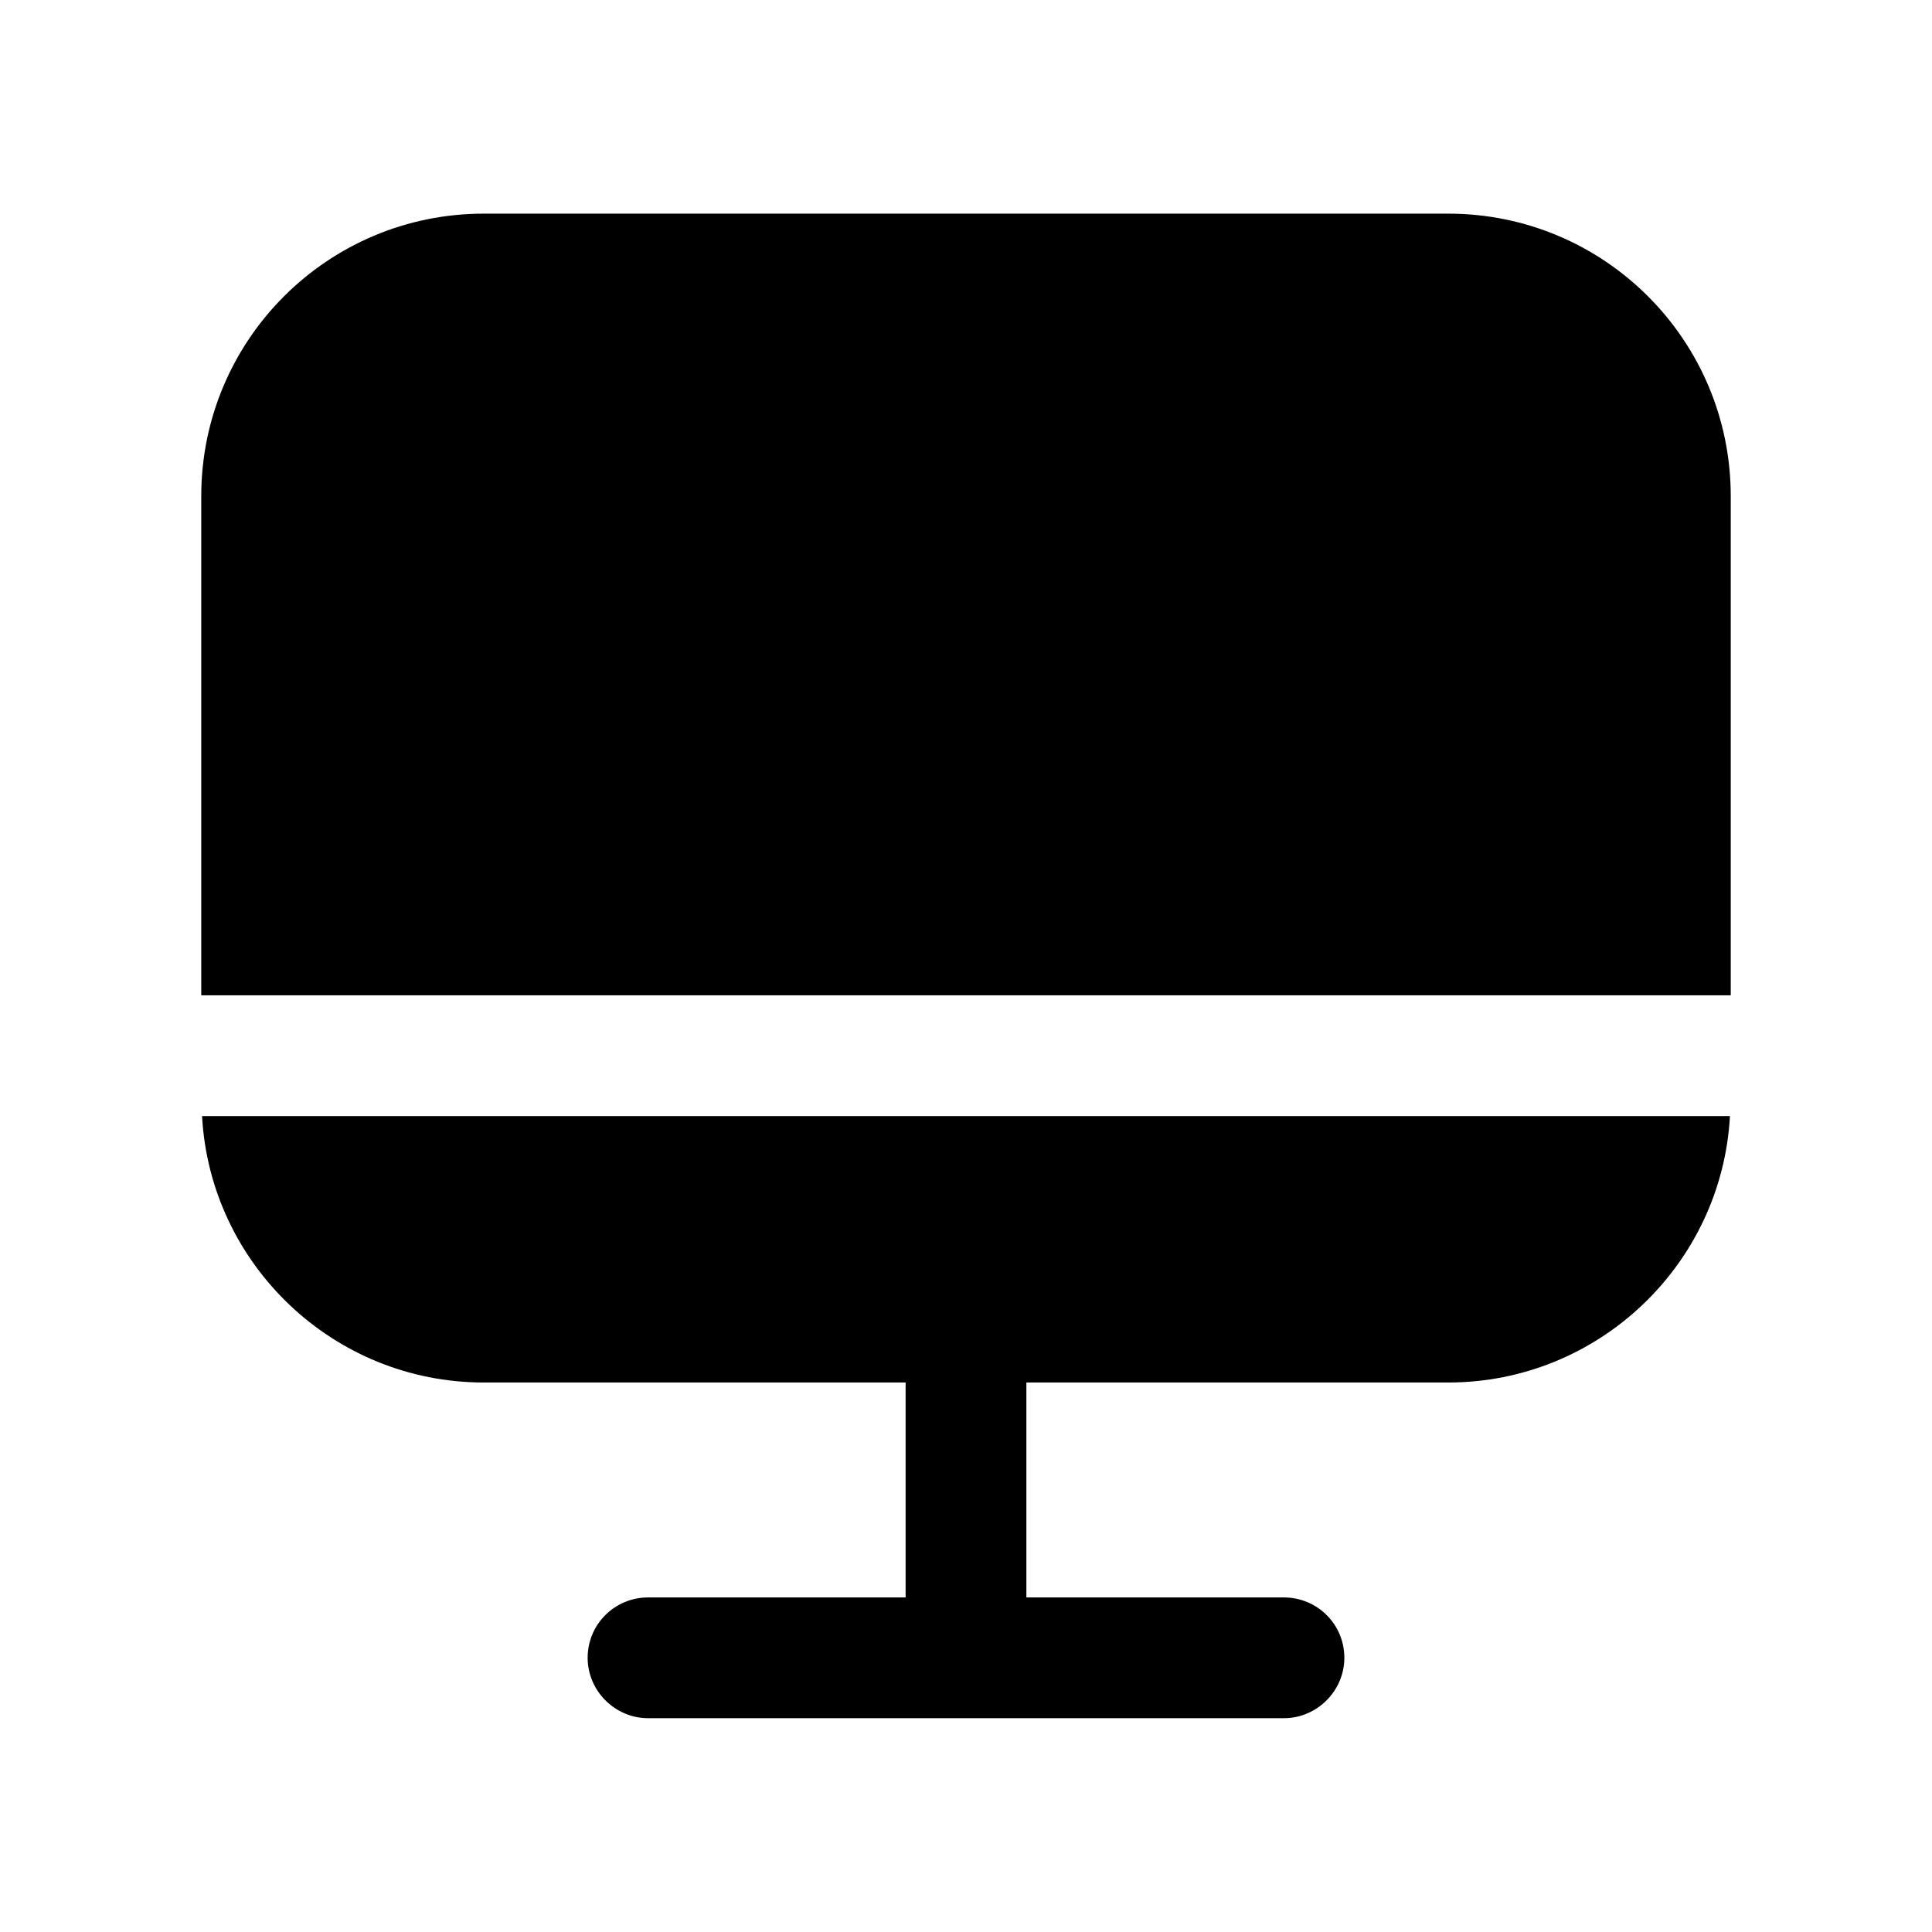 <svg width="24" height="24" viewBox="0 0 24 24" fill="none" xmlns="http://www.w3.org/2000/svg">
<path fill-rule="evenodd" clip-rule="evenodd" d="M2.51 13.864H21.49C21.39 15.704 19.86 17.174 17.99 17.174H12.75V19.844H15.95C16.36 19.844 16.7 20.174 16.7 20.594C16.7 21.004 16.36 21.344 15.95 21.344H8.05C7.64 21.344 7.3 21.004 7.3 20.594C7.3 20.174 7.64 19.844 8.05 19.844H11.25V17.174H6.01C4.14 17.174 2.61 15.704 2.51 13.864Z" fill="black"/>
<path fill-rule="evenodd" clip-rule="evenodd" d="M21.5 6.164V12.364H2.5V6.164C2.5 4.224 4.07 2.654 6.01 2.654H17.99C19.93 2.654 21.5 4.224 21.5 6.164Z" fill="black"/>
</svg>
